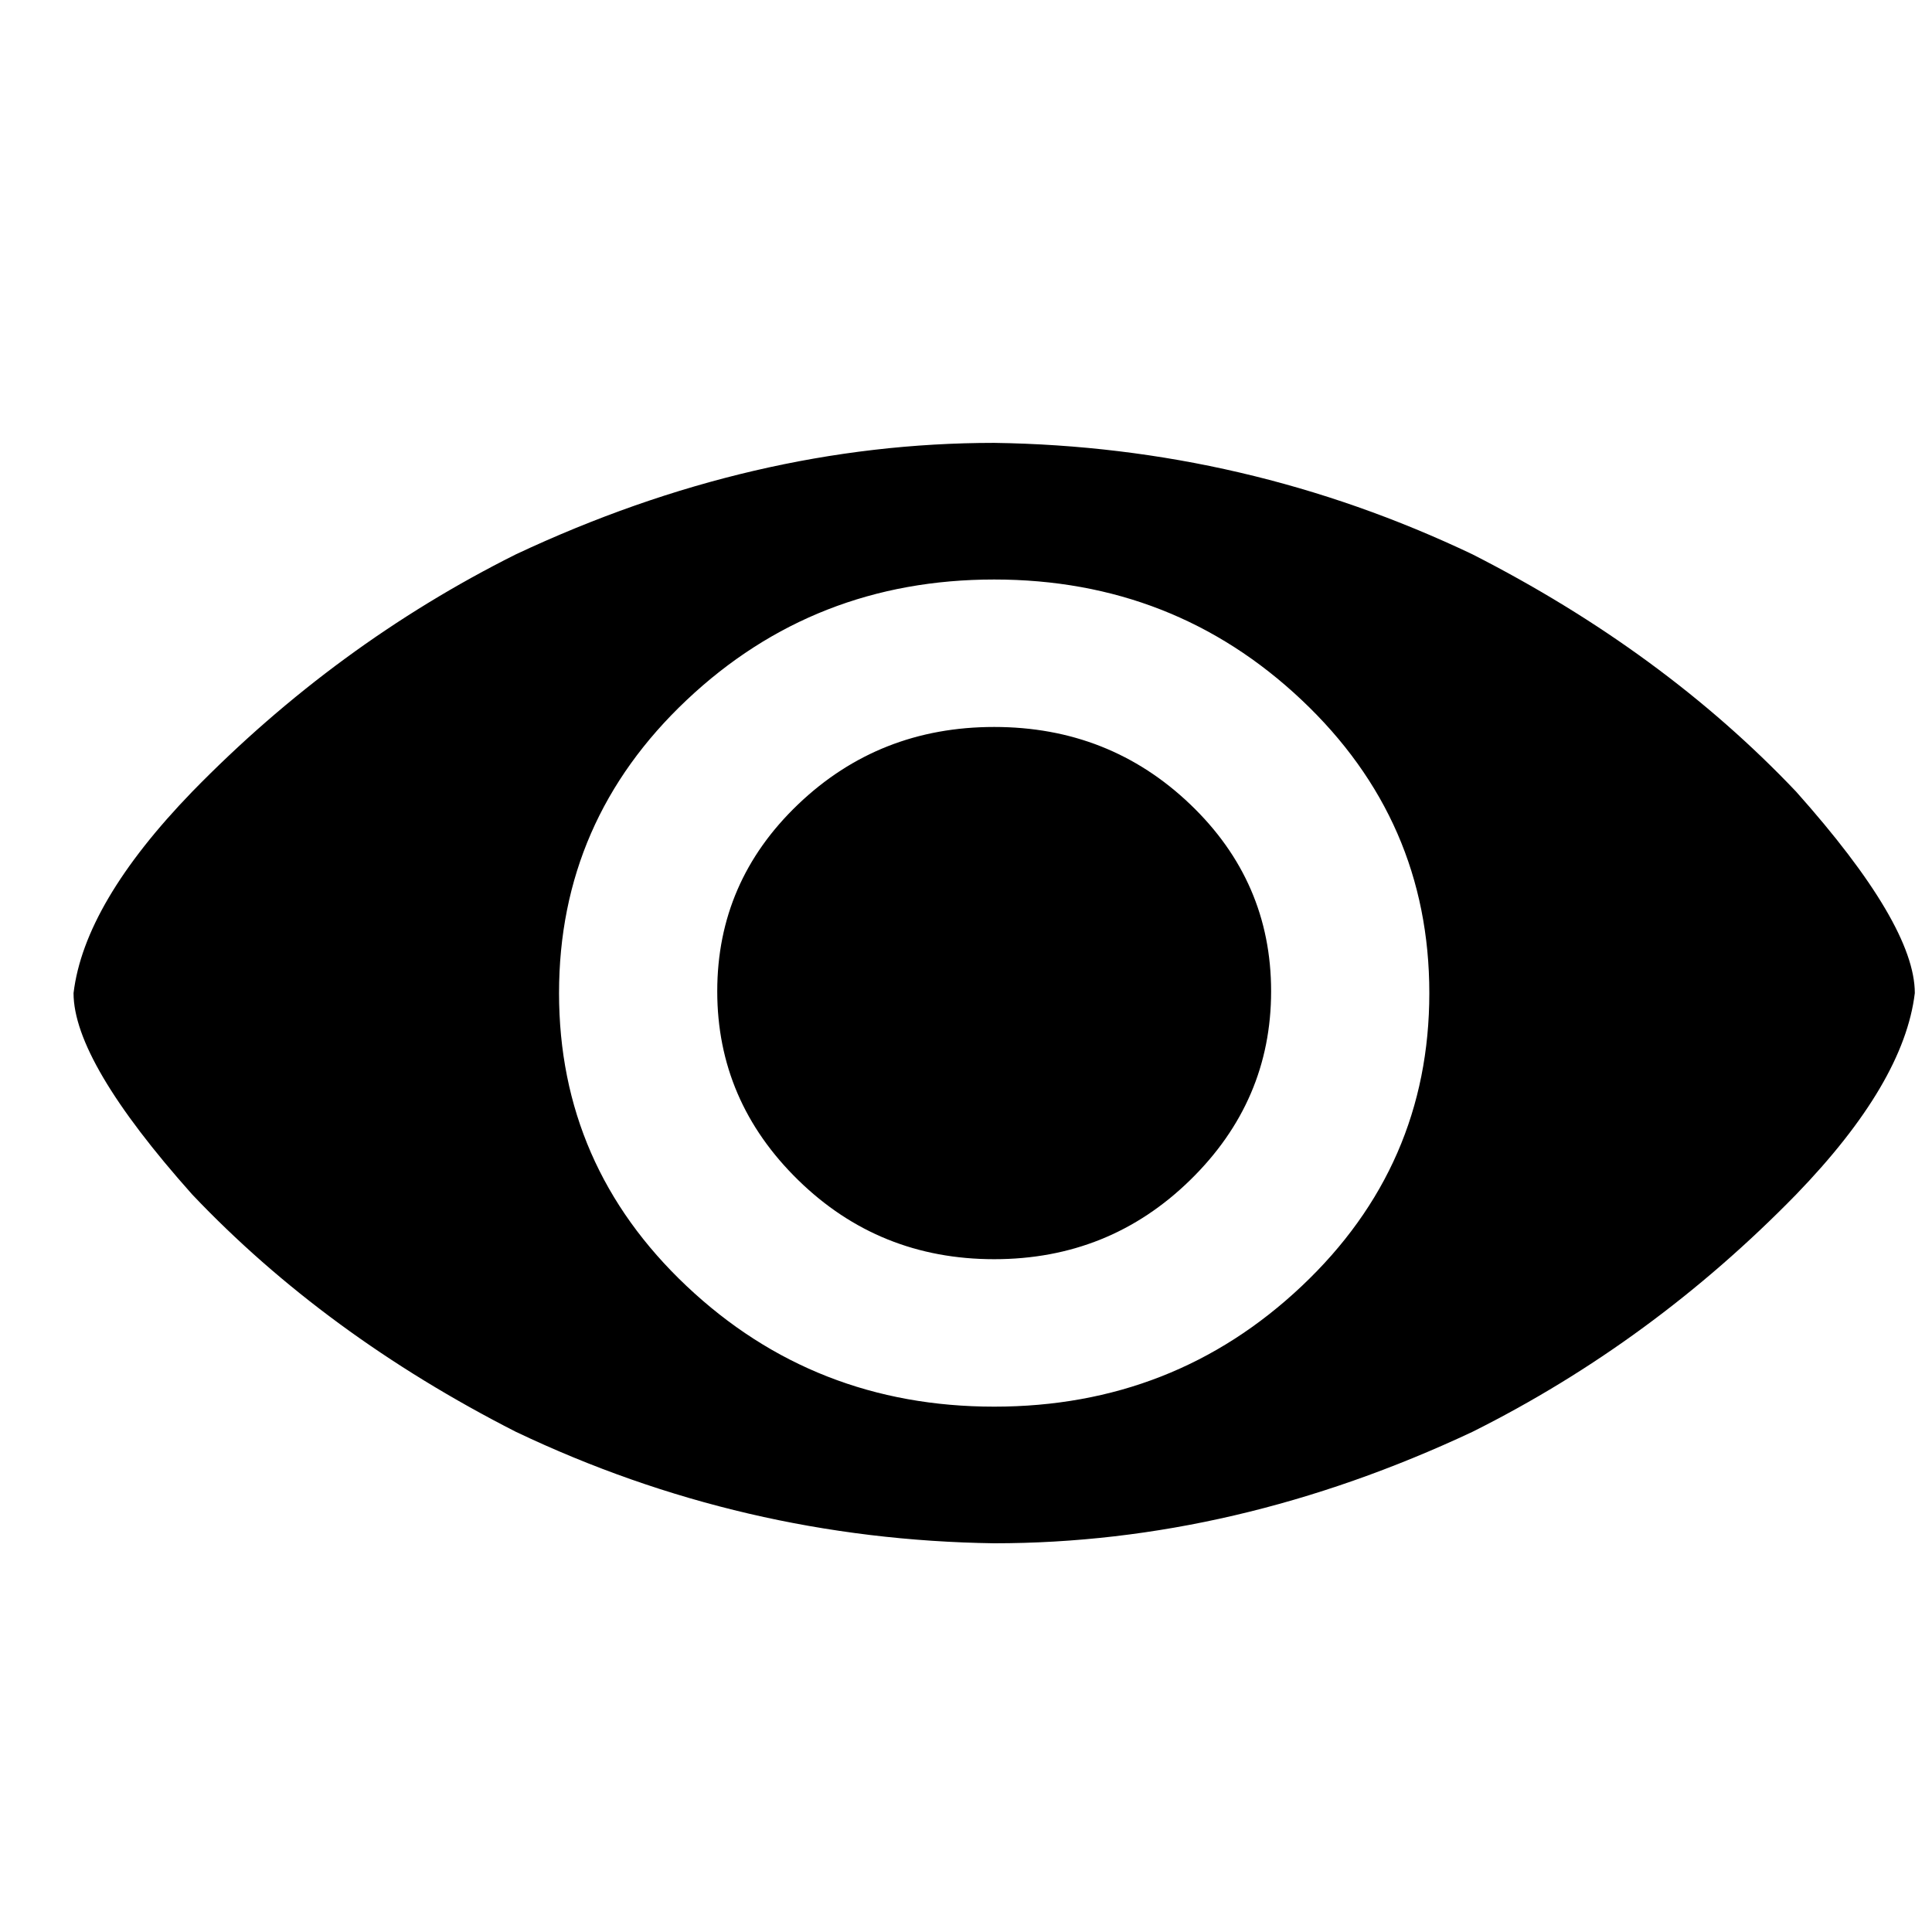 <?xml version="1.0" encoding="UTF-8" standalone="no"?>
<svg
   xmlns:dc="http://purl.org/dc/elements/1.1/"
   xmlns:cc="http://creativecommons.org/ns#"
   xmlns:rdf="http://www.w3.org/1999/02/22-rdf-syntax-ns#"
   xmlns:svg="http://www.w3.org/2000/svg"
   xmlns="http://www.w3.org/2000/svg"
   xmlns:sodipodi="http://sodipodi.sourceforge.net/DTD/sodipodi-0.dtd"
   xmlns:inkscape="http://www.inkscape.org/namespaces/inkscape"
   width="9.375mm"
   height="9.375mm"
   viewBox="0 0 9.375 9.375"
   version="1.1"
   id="svg2478"
   inkscape:version="1.0.2-2 (e86c870879, 2021-01-15)"
   sodipodi:docname="wahrnehmungsbereich.svg">
  <defs
     id="defs2472" />
  <sodipodi:namedview
     id="base"
     pagecolor="#ffffff"
     bordercolor="#666666"
     borderopacity="1.0"
     inkscape:pageopacity="0.0"
     inkscape:pageshadow="2"
     inkscape:zoom="2.8"
     inkscape:cx="0.43936584"
     inkscape:cy="34.168185"
     inkscape:document-units="mm"
     inkscape:current-layer="layer1"
     inkscape:document-rotation="0"
     showgrid="false"
     fit-margin-top="0"
     fit-margin-left="0"
     fit-margin-right="0"
     fit-margin-bottom="0"
     inkscape:window-width="1920"
     inkscape:window-height="1057"
     inkscape:window-x="-8"
     inkscape:window-y="-8"
     inkscape:window-maximized="1" />
  <g
     inkscape:label="Ebene 1"
     inkscape:groupmode="layer"
     id="layer1"
     transform="translate(-101.146,-143.479)">
    <g
       id="g3212"
       transform="matrix(0.265,0,0,0.265,18.878,64.904)"
       inkscape:export-filename="C:\Dokumente und Einstellungen\Charon\Eigene Dateien\Dropbox\Projekt Tesserakt\Symbole\eye.png"
       inkscape:export-xdpi="381"
       inkscape:export-ydpi="381">
      <rect
         y="296.978"
         x="310.934"
         height="35.433"
         width="35.433"
         id="rect3239"
         style="fill:none" />
      <path
         inkscape:connector-curvature="0"
         d="m 311.792,314.694 q 0.198,-1.646 2.173,-3.688 2.634,-2.7 5.927,-4.346 4.346,-2.041 8.758,-2.041 4.61,0.066 8.758,2.041 3.49,1.778 5.927,4.346 2.173,2.437 2.173,3.688 -0.198,1.646 -2.173,3.688 -2.634,2.7 -5.927,4.346 -4.346,2.041 -8.758,2.041 -4.61,-0.066 -8.758,-2.041 -3.49,-1.778 -5.927,-4.346 -2.173,-2.437 -2.173,-3.688 z m 8.89,0 q 0,3.161 2.338,5.367 2.338,2.206 5.63,2.206 3.293,0 5.63,-2.206 2.338,-2.206 2.338,-5.367 0,-3.161 -2.338,-5.367 -2.338,-2.206 -5.63,-2.206 -3.293,0 -5.63,2.206 -2.338,2.206 -2.338,5.367 z m 2.897,-0.033 q 0,-2.009 1.482,-3.424 1.482,-1.416 3.589,-1.416 2.107,0 3.589,1.416 1.482,1.416 1.482,3.424 0,2.009 -1.482,3.457 -1.482,1.449 -3.589,1.449 -2.107,3e-5 -3.589,-1.449 -1.482,-1.449 -1.482,-3.457 z"
         id="path3203" />
    </g>
  </g>
</svg>
